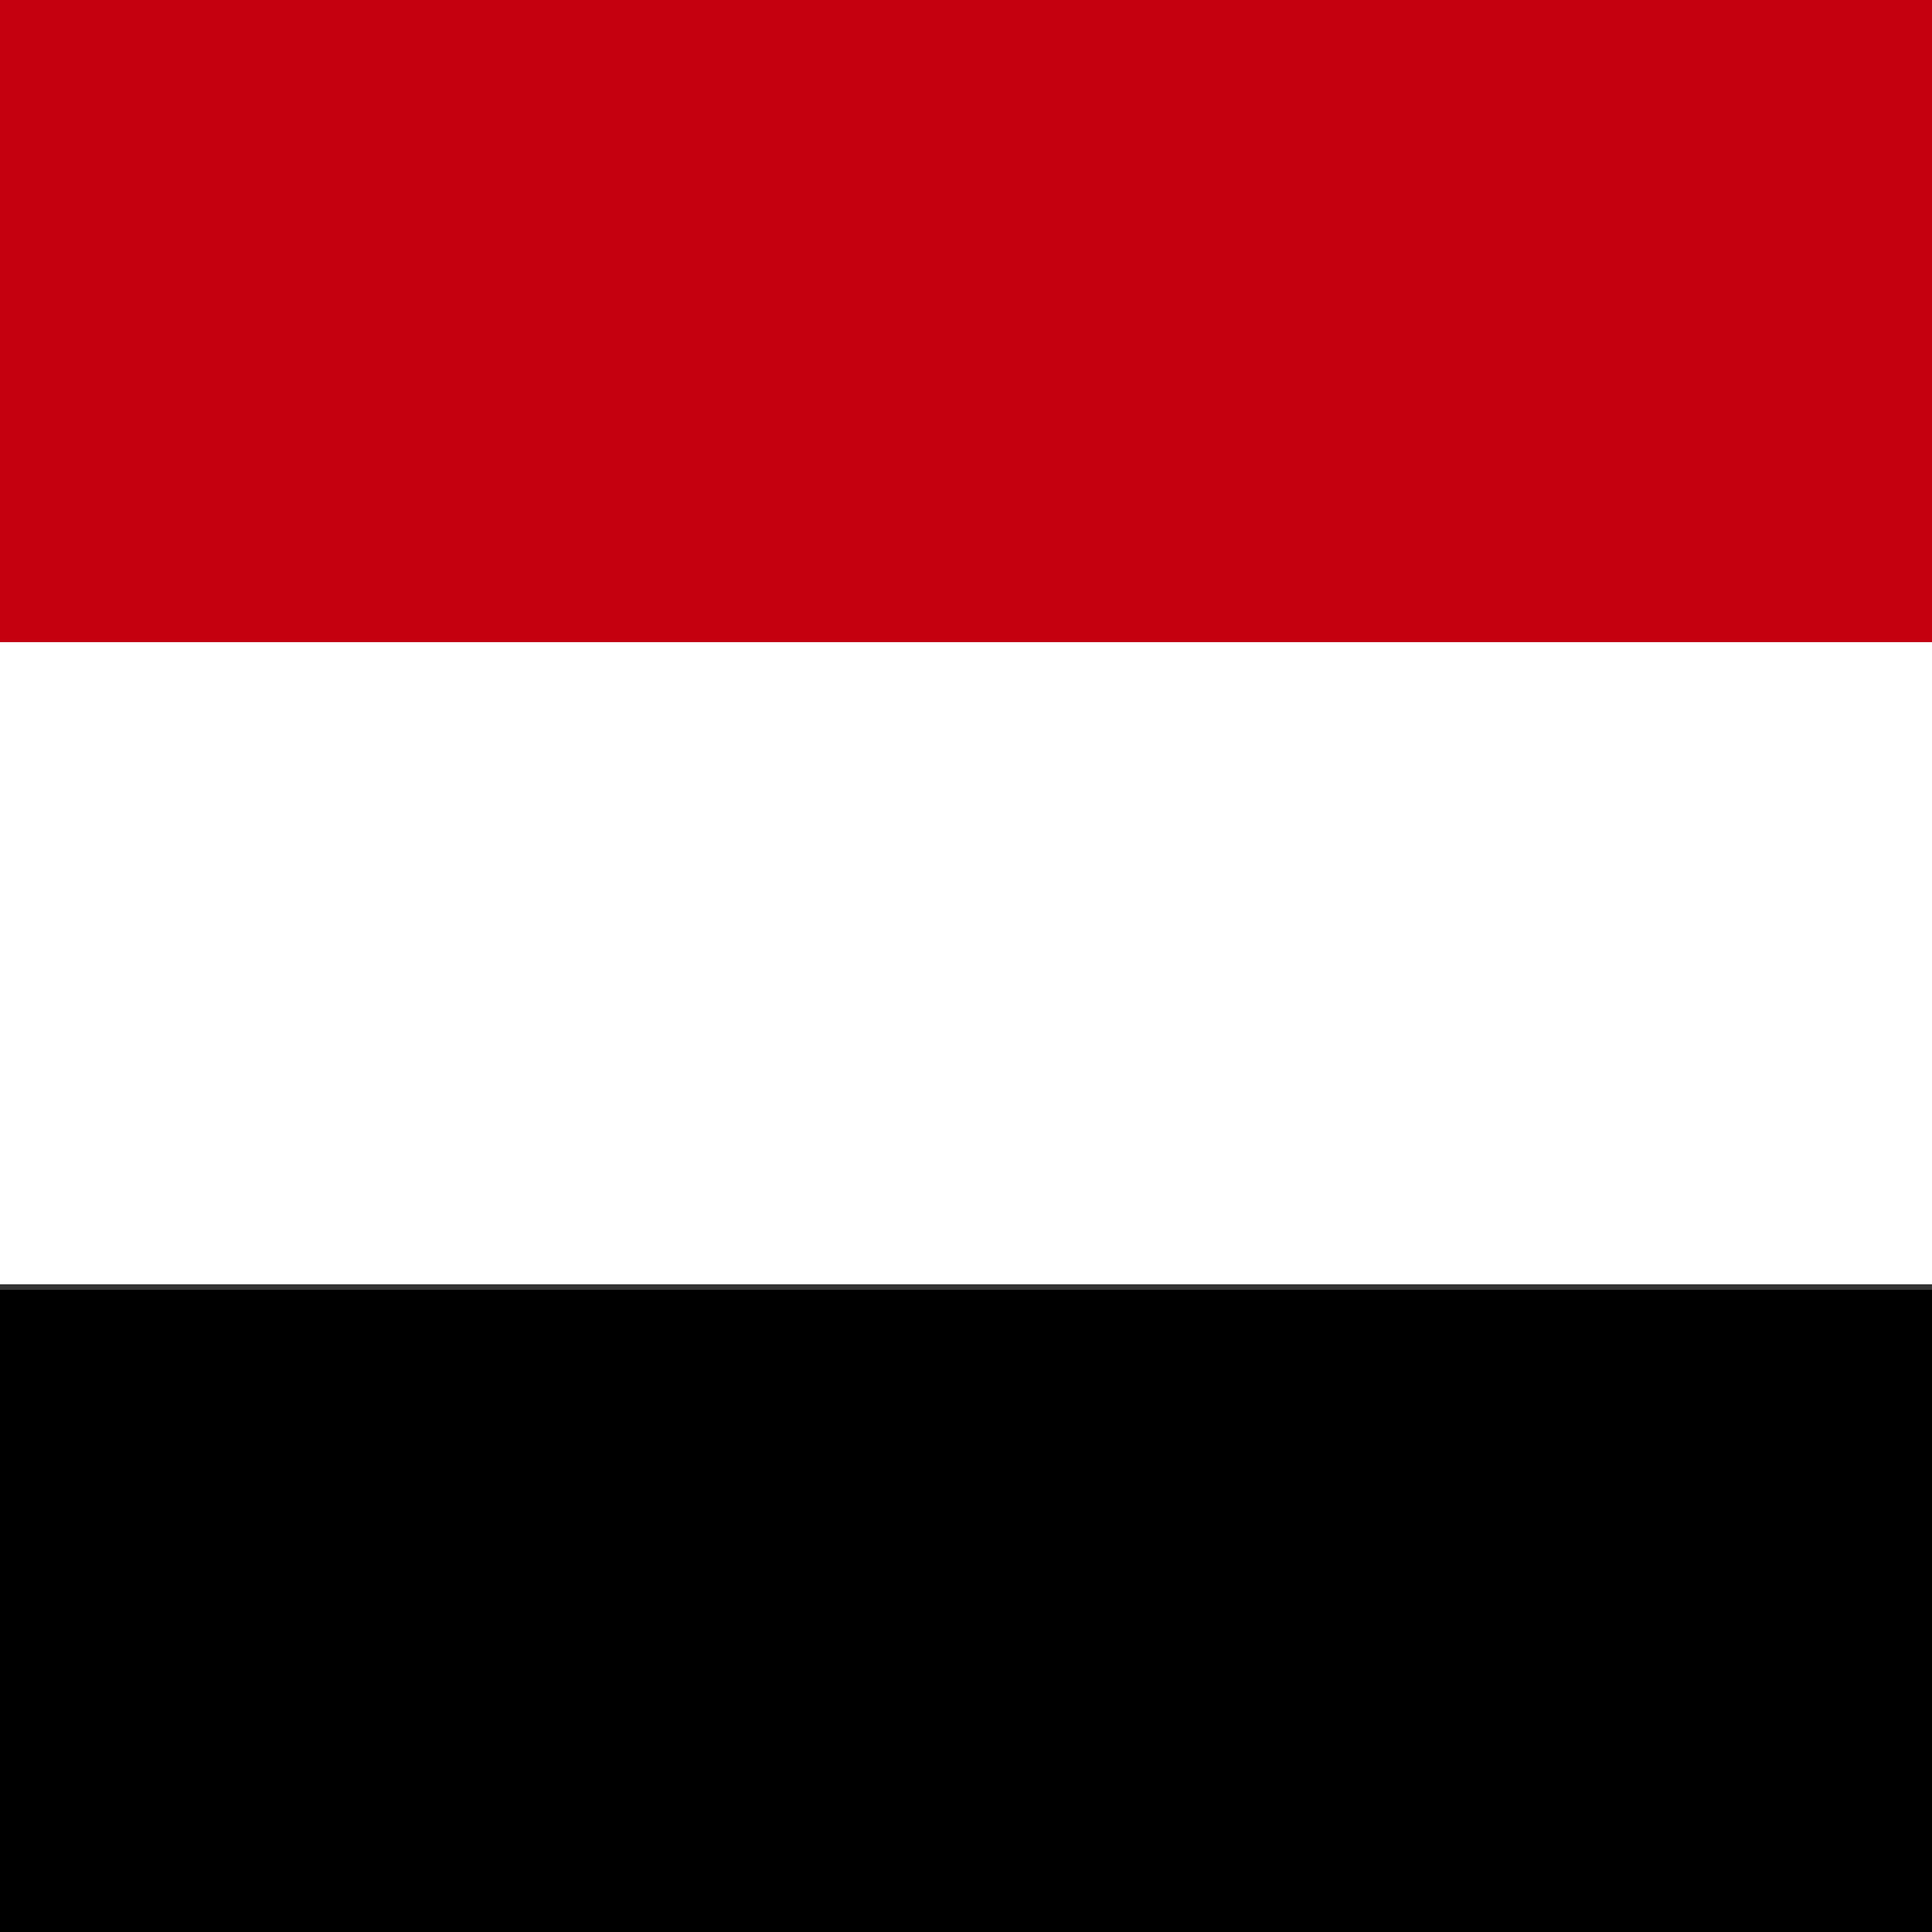 <svg id="eXMvSQwFJan1" xmlns="http://www.w3.org/2000/svg" xmlns:xlink="http://www.w3.org/1999/xlink" viewBox="0 0 300 300" shape-rendering="geometricPrecision" text-rendering="geometricPrecision" project-id="169a27414de84e7fac98fb26309ce006" export-id="1b941cb1b2004503aedc9ce1a0bd6a2b" cached="false"><rect x="0" y="0" width="300" height="300" fill="#333333" stroke="none"/><rect width="300" height="99.71" rx="0" ry="0" transform="translate(0 0)" fill="#c5000f" stroke-width="0"/><rect width="300" height="99.71" rx="0" ry="0" transform="translate(0 99.71)" fill="#fff" stroke-width="0"/><rect width="300" height="99.71" rx="0" ry="0" transform="translate(0 200.29)" stroke-width="0"/></svg>

